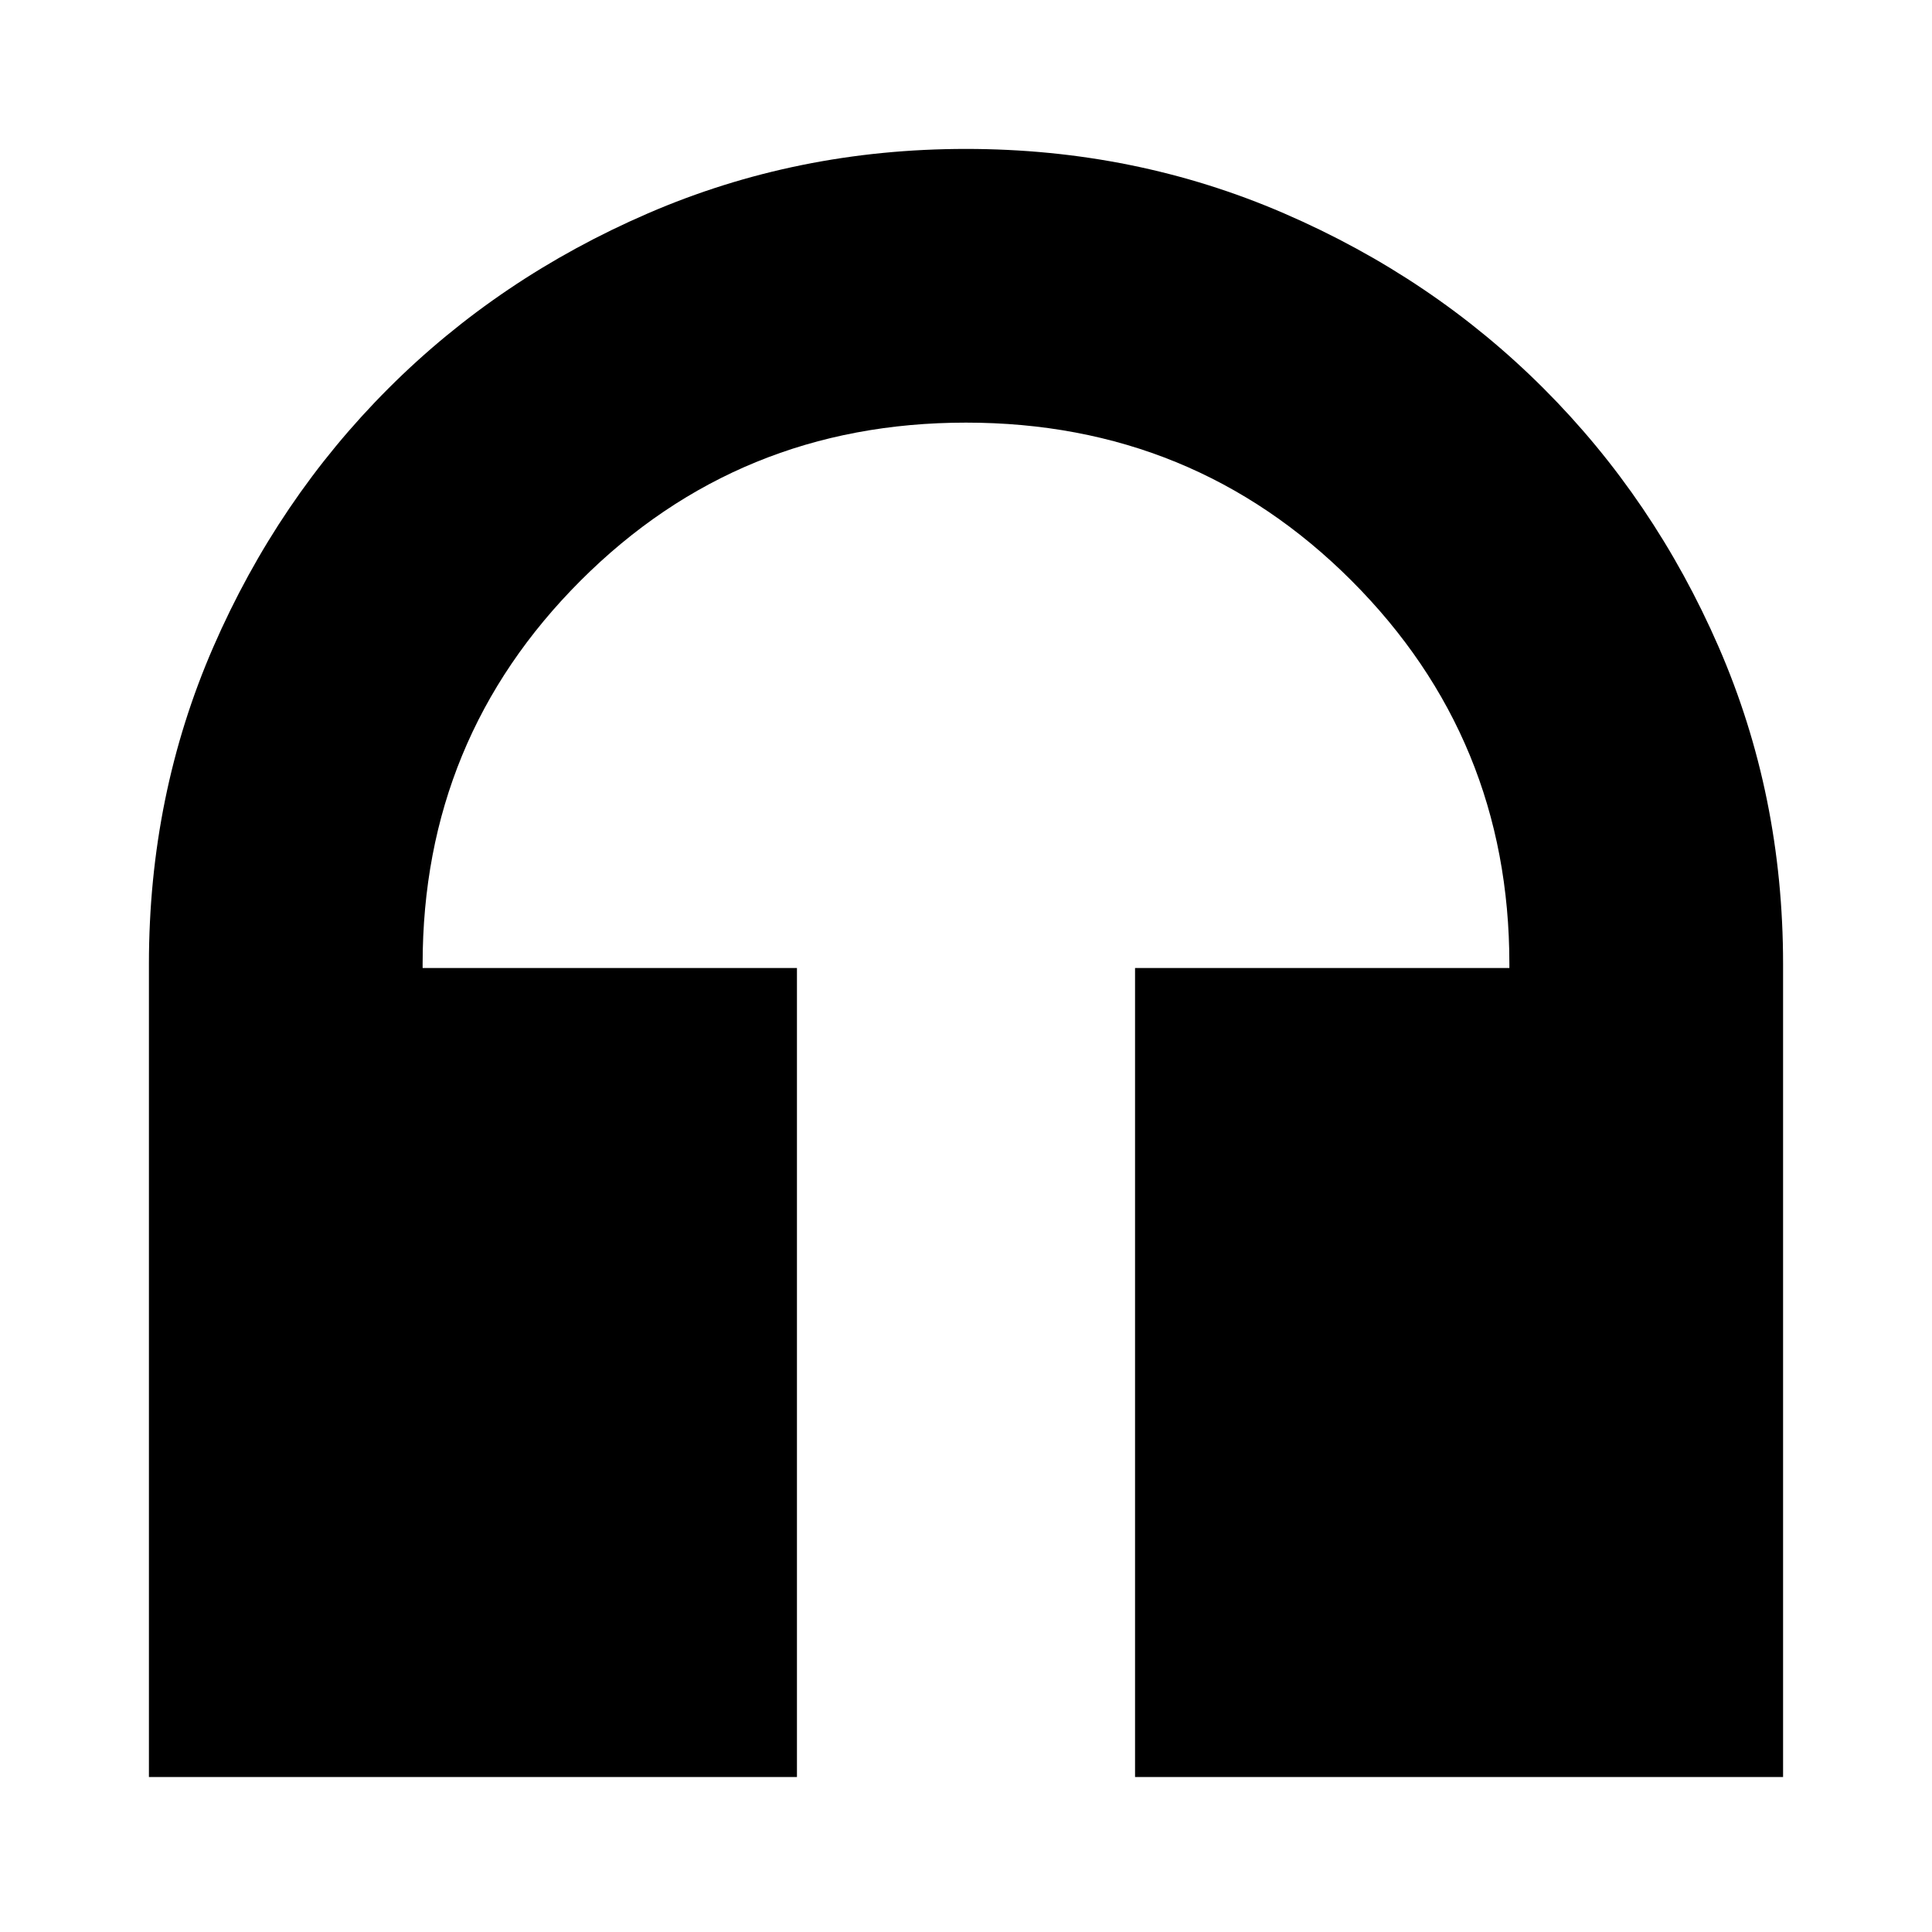 <svg xmlns="http://www.w3.org/2000/svg" height="24" width="24"><path d="M1.85 22.075v-10.1q0-2.1.8-3.938.8-1.837 2.175-3.212Q6.2 3.45 8.05 2.65q1.85-.8 3.95-.8t3.95.8q1.85.8 3.225 2.175Q20.55 6.2 21.35 8.037q.8 1.838.8 3.938v10.1H14.1v-10.05h4.65v-.05q0-2.8-1.962-4.763Q14.825 5.25 12 5.25T7.213 7.212Q5.25 9.175 5.25 11.975v.05H9.9v10.05Z"/></svg>